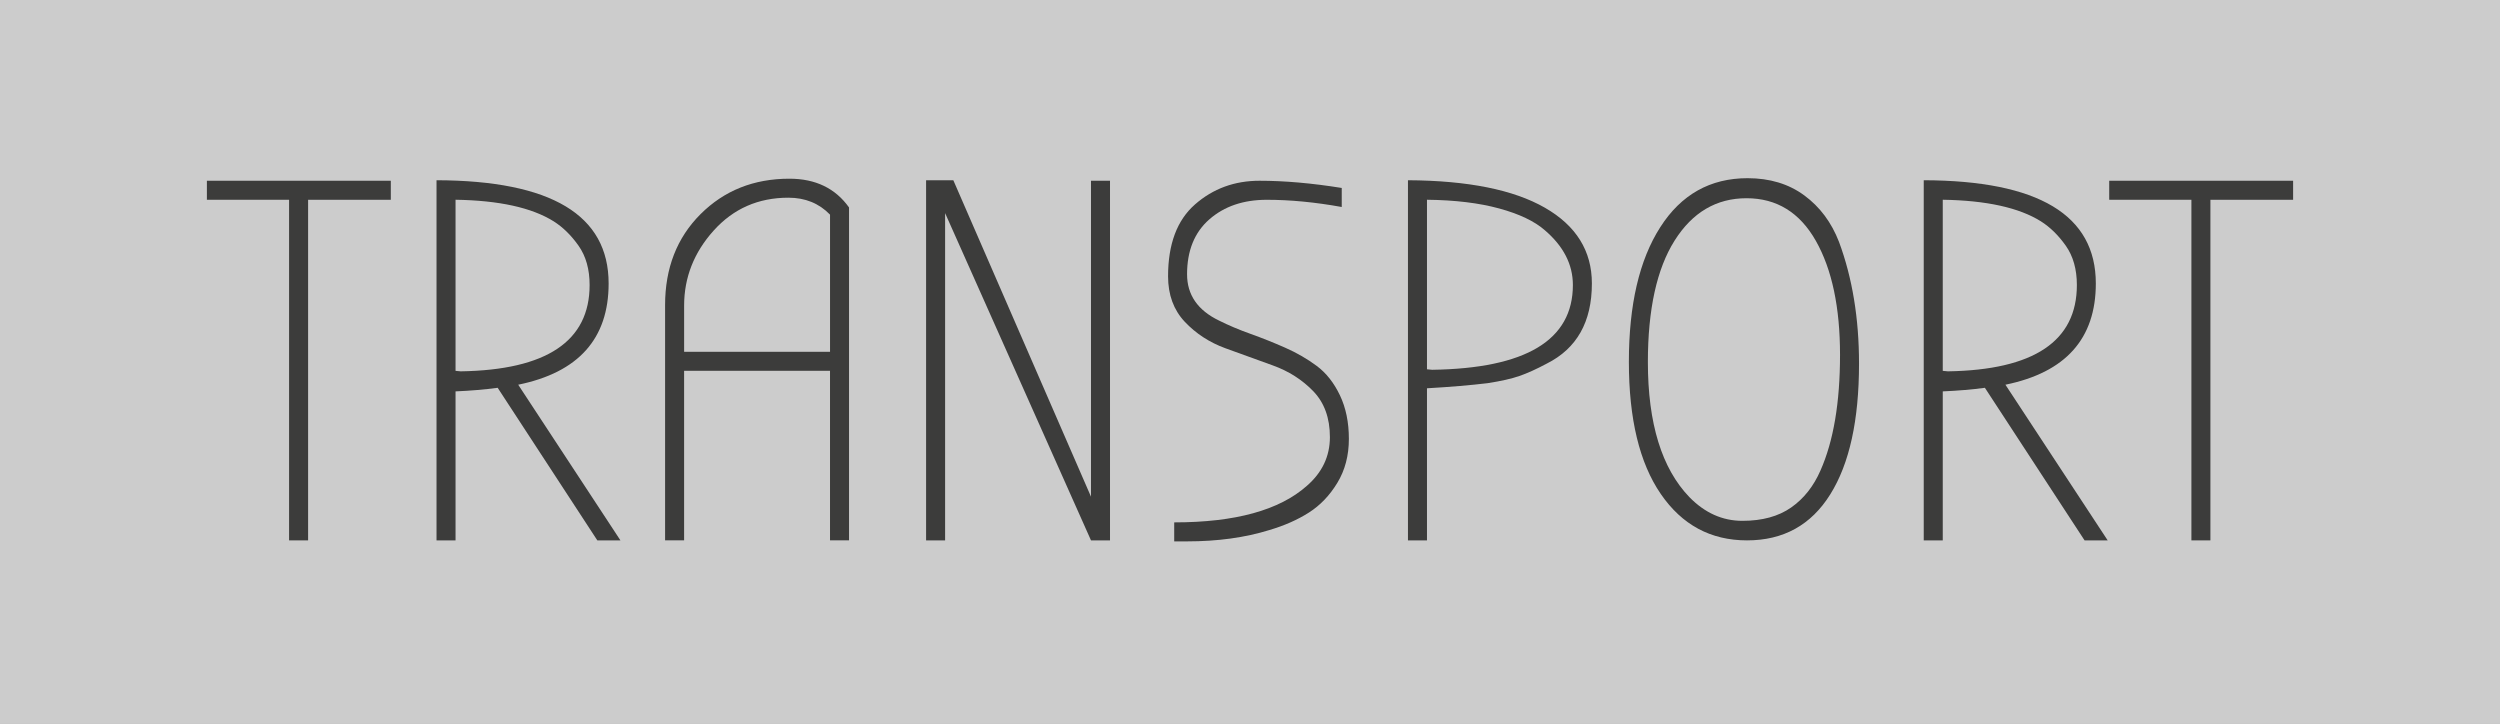 <?xml version="1.0" encoding="utf-8"?>
<!-- Generator: Adobe Illustrator 15.0.2, SVG Export Plug-In . SVG Version: 6.00 Build 0)  -->
<!DOCTYPE svg PUBLIC "-//W3C//DTD SVG 1.1//EN" "http://www.w3.org/Graphics/SVG/1.1/DTD/svg11.dtd">
<svg version="1.1" id="Lager_1" xmlns="http://www.w3.org/2000/svg" xmlns:xlink="http://www.w3.org/1999/xlink" x="0px" y="0px"
	 width="117.251px" height="33.952px" viewBox="0 0 117.251 33.952" enable-background="new 0 0 117.251 33.952"
	 xml:space="preserve">
<rect x="0" y="0" width="117.251" height="33.952" fill="#808080" stroke="none"/>
<g>
	<rect opacity="0.6" fill="#FFFFFF" width="117.251" height="33.952"/>
	<g>
		<path fill="#3C3C3B" d="M14.45,25.344h-0.892V9.369H9.703V8.477h8.626v0.893H14.45V25.344z"/>
		<path fill="#3C3C3B" d="M29.099,25.344h-1.084l-4.674-7.156c-0.594,0.08-1.253,0.137-1.976,0.168v6.988h-0.892V8.453
			c5.381,0.016,8.072,1.631,8.072,4.843c0,2.587-1.414,4.169-4.241,4.747L29.099,25.344z M21.364,17.393l0.241,0.023
			c4.032-0.064,6.048-1.413,6.048-4.048c0-0.738-0.173-1.353-0.518-1.843c-0.346-0.49-0.735-0.871-1.168-1.145
			c-1.028-0.643-2.562-0.98-4.602-1.012V17.393z"/>
		<path fill="#3C3C3B" d="M39.82,9.73v15.613h-0.892v-7.951h-6.843v7.951h-0.892V14.309c0-1.735,0.554-3.157,1.663-4.266
			c1.108-1.107,2.498-1.662,4.168-1.662C38.246,8.381,39.178,8.83,39.82,9.73z M38.929,16.5v-6.433
			c-0.514-0.53-1.165-0.795-1.952-0.795c-1.414,0-2.582,0.515-3.506,1.542s-1.385,2.201-1.385,3.518V16.5H38.929z"/>
		<path fill="#3C3C3B" d="M44.326,9.995v15.349h-0.892V8.453h1.277l6.457,14.842V8.477h0.892v16.867h-0.892L44.326,9.995z"/>
		<path fill="#3C3C3B" d="M61.289,22.789c0.723-0.627,1.084-1.389,1.084-2.289c0-0.898-0.262-1.617-0.783-2.156
			c-0.522-0.538-1.152-0.939-1.892-1.205c-0.739-0.265-1.481-0.533-2.229-0.807s-1.382-0.688-1.903-1.241
			c-0.522-0.554-0.783-1.265-0.783-2.132c0-1.51,0.421-2.635,1.265-3.373c0.844-0.739,1.852-1.109,3.024-1.109
			s2.458,0.113,3.856,0.338v0.893c-1.254-0.227-2.426-0.338-3.519-0.338c-1.092,0-1.988,0.305-2.687,0.915s-1.048,1.47-1.048,2.578
			c0,0.964,0.498,1.687,1.494,2.169c0.45,0.225,0.943,0.434,1.482,0.626c0.538,0.192,1.08,0.409,1.627,0.65
			c0.545,0.241,1.039,0.526,1.48,0.855c0.442,0.329,0.804,0.787,1.085,1.374c0.28,0.586,0.421,1.269,0.421,2.047
			c0,0.779-0.18,1.467-0.541,2.061c-0.361,0.595-0.808,1.061-1.338,1.397c-0.529,0.337-1.148,0.61-1.855,0.819
			c-1.141,0.354-2.426,0.53-3.855,0.53h-0.603V24.5C57.931,24.5,60.003,23.93,61.289,22.789z"/>
		<path fill="#3C3C3B" d="M66.926,18.211v7.133h-0.892V8.453c2.811,0.016,4.951,0.445,6.422,1.289
			c1.469,0.844,2.204,2.027,2.204,3.554c0,1.8-0.707,3.052-2.12,3.759c-0.482,0.258-0.908,0.45-1.277,0.578
			c-0.369,0.129-0.867,0.241-1.494,0.338C68.982,18.066,68.035,18.147,66.926,18.211z M66.926,17.32l0.241,0.023
			c4.4-0.064,6.602-1.389,6.602-3.976c0-0.964-0.441-1.823-1.325-2.577c-0.481-0.418-1.192-0.756-2.132-1.013
			s-2.068-0.394-3.386-0.409V17.32z"/>
		<path fill="#3C3C3B" d="M87.189,17.055c0,2.65-0.449,4.695-1.35,6.133c-0.898,1.438-2.2,2.156-3.902,2.156
			c-1.703,0-3.053-0.727-4.049-2.182c-0.996-1.453-1.493-3.518-1.493-6.191c0-2.675,0.489-4.779,1.47-6.312
			c0.979-1.534,2.346-2.302,4.096-2.302c1.045,0,1.932,0.27,2.662,0.808c0.731,0.538,1.273,1.265,1.627,2.18
			C86.876,13.031,87.189,14.935,87.189,17.055z M86.298,16.645c0-2.232-0.378-4.015-1.133-5.348c-0.756-1.334-1.84-2-3.253-2
			s-2.538,0.662-3.373,1.987s-1.253,3.225-1.253,5.698c0,2.875,0.65,4.988,1.951,6.337c0.723,0.739,1.551,1.108,2.482,1.108
			s1.694-0.209,2.289-0.627c0.594-0.417,1.051-0.995,1.373-1.734C85.993,20.686,86.298,18.878,86.298,16.645z"/>
		<path fill="#3C3C3B" d="M98.851,25.344h-1.084l-4.675-7.156c-0.595,0.08-1.253,0.137-1.976,0.168v6.988h-0.892V8.453
			c5.382,0.016,8.071,1.631,8.071,4.843c0,2.587-1.413,4.169-4.24,4.747L98.851,25.344z M91.117,17.393l0.24,0.023
			c4.032-0.064,6.049-1.413,6.049-4.048c0-0.738-0.174-1.353-0.519-1.843c-0.346-0.49-0.735-0.871-1.169-1.145
			c-1.027-0.643-2.562-0.98-4.602-1.012V17.393z"/>
		<path fill="#3C3C3B" d="M103.669,25.344h-0.891V9.369h-3.855V8.477h8.625v0.893h-3.879V25.344z"/>
	</g>
</g>
</svg>
